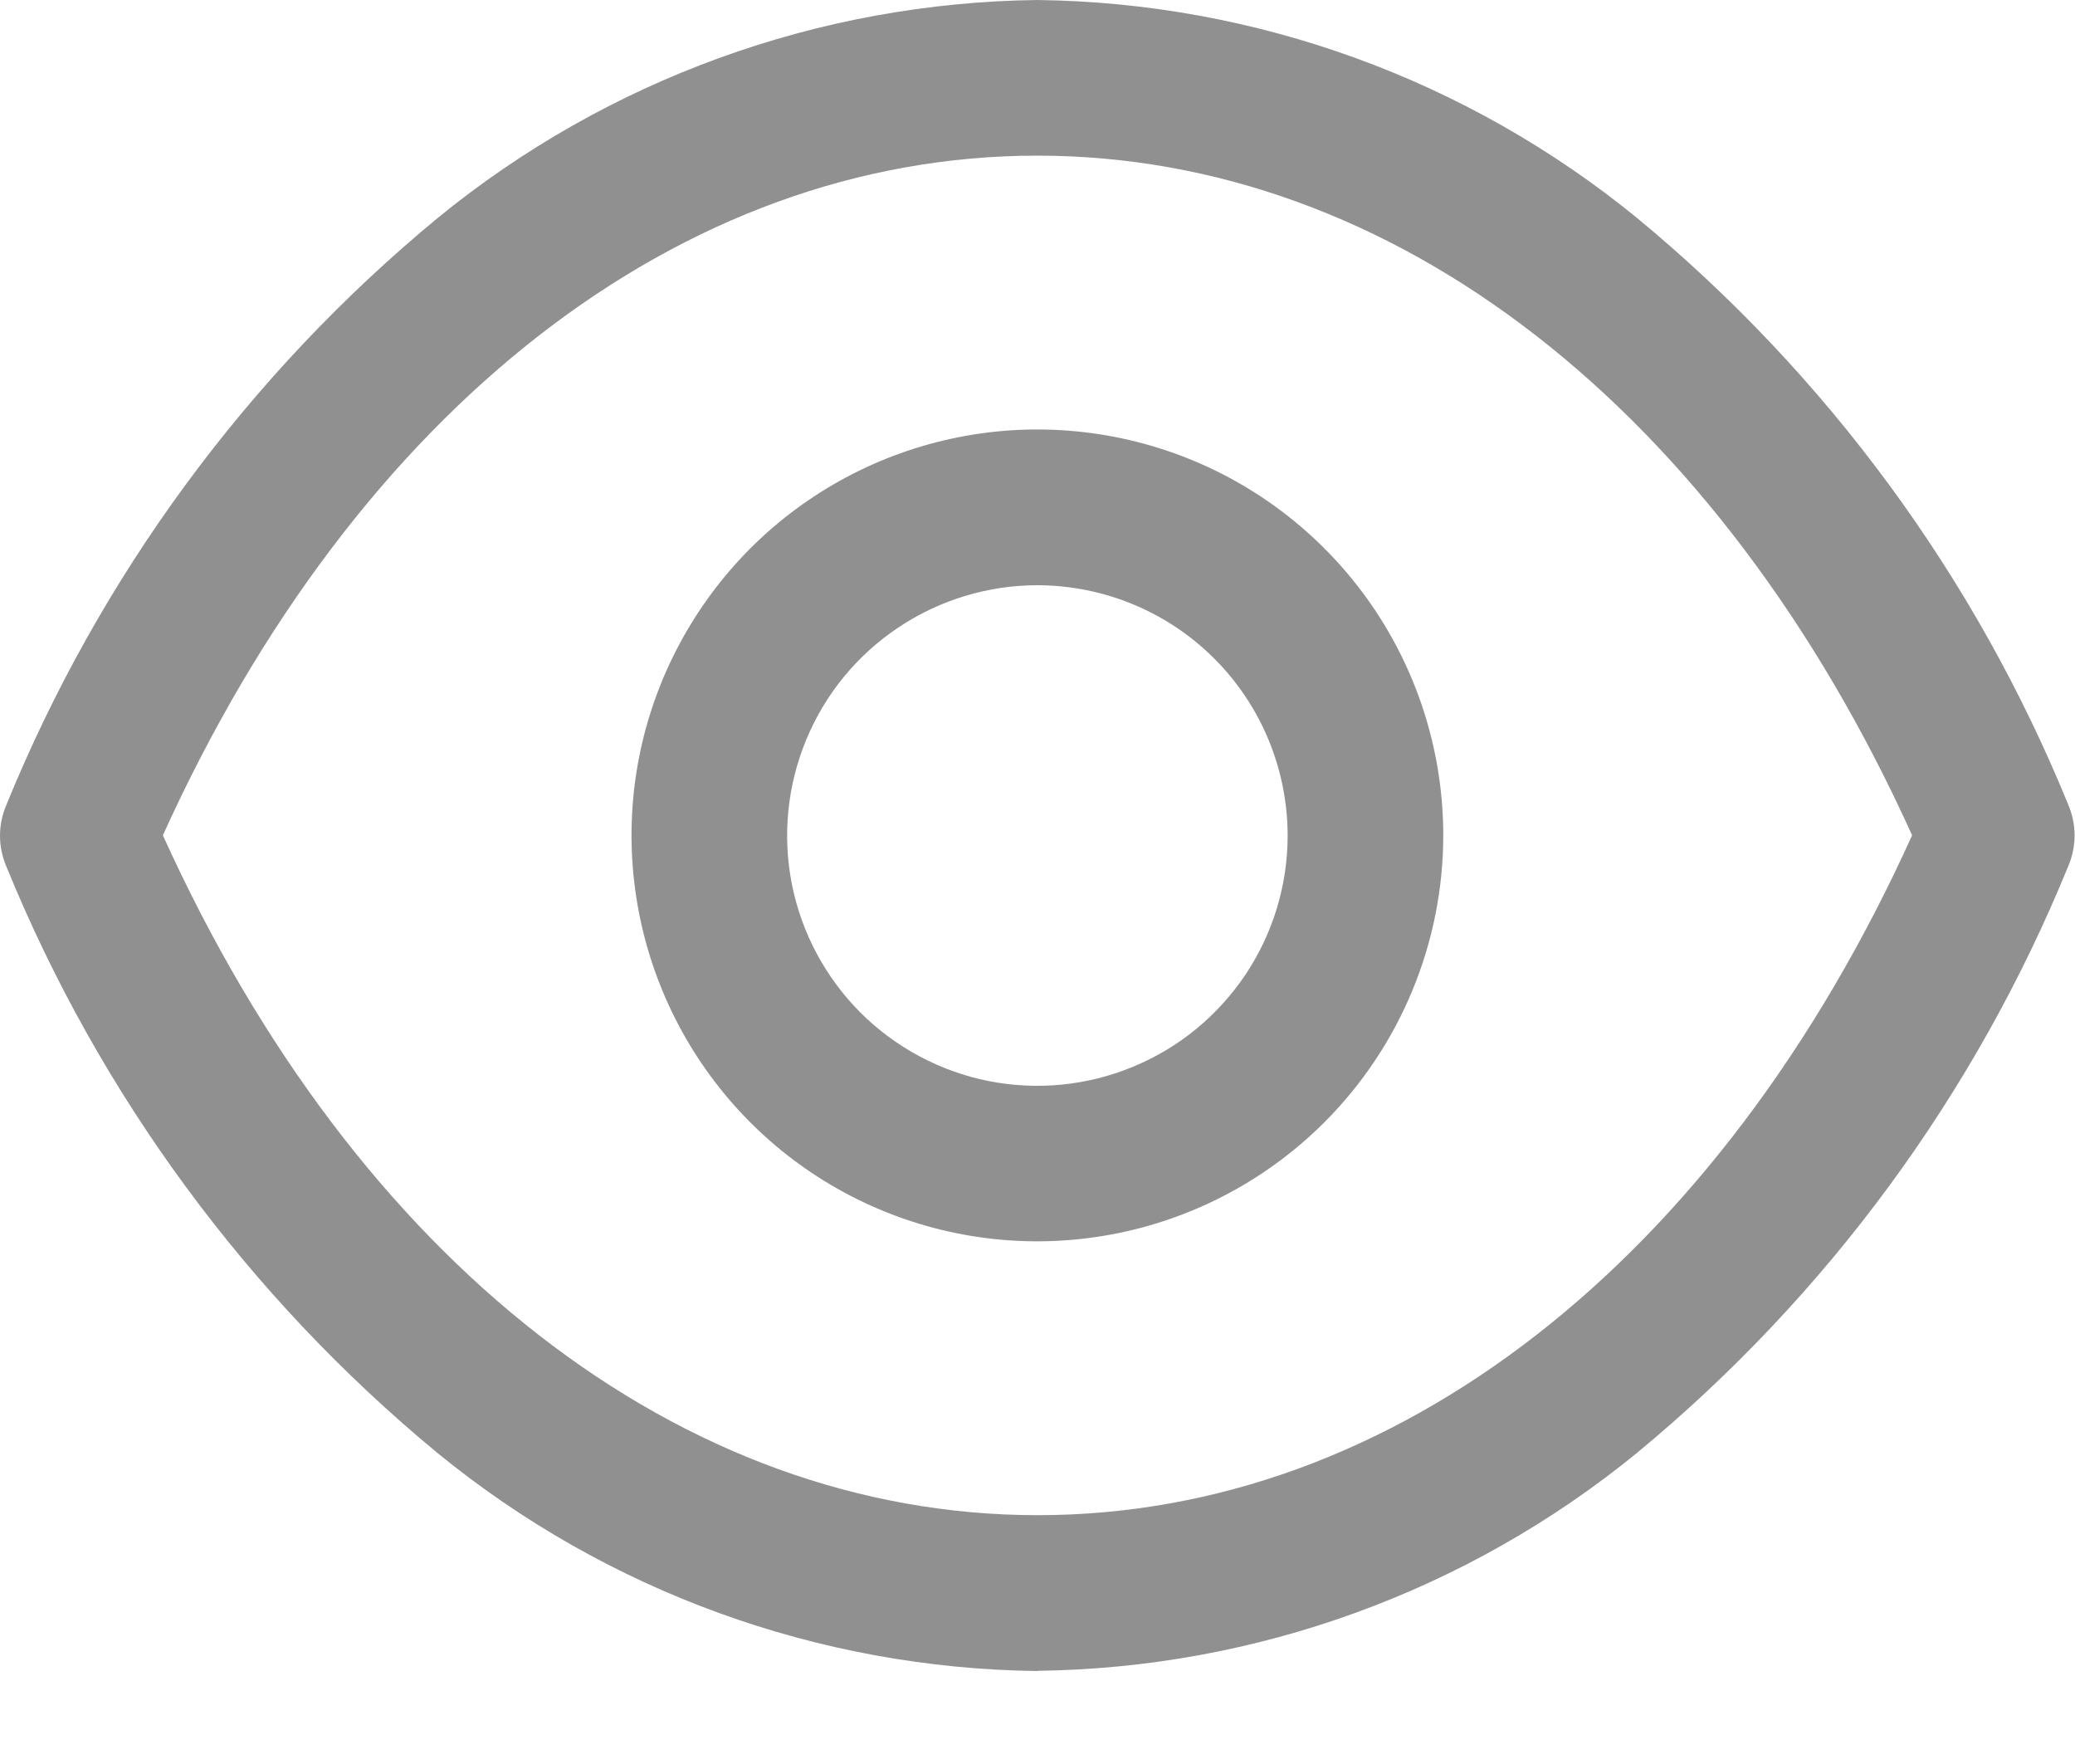 <svg width="20" height="17" viewBox="0 0 20 17" fill="none" xmlns="http://www.w3.org/2000/svg">
<g opacity="0.5">
<path d="M9.999 11.963C9.225 11.963 8.469 11.734 7.825 11.304C7.182 10.874 6.681 10.263 6.385 9.548C6.089 8.833 6.011 8.046 6.162 7.287C6.313 6.529 6.686 5.832 7.233 5.284C7.78 4.737 8.477 4.365 9.236 4.214C9.995 4.063 10.782 4.141 11.497 4.437C12.211 4.733 12.822 5.235 13.252 5.878C13.682 6.522 13.911 7.278 13.911 8.052C13.91 9.089 13.497 10.084 12.764 10.817C12.03 11.55 11.036 11.962 9.999 11.963V11.963ZM9.999 5.64C9.522 5.64 9.056 5.782 8.659 6.047C8.262 6.312 7.953 6.688 7.771 7.129C7.588 7.57 7.54 8.055 7.633 8.523C7.726 8.99 7.956 9.42 8.293 9.758C8.631 10.095 9.061 10.325 9.528 10.418C9.996 10.511 10.481 10.463 10.922 10.28C11.363 10.098 11.739 9.789 12.005 9.392C12.27 8.995 12.411 8.529 12.411 8.052C12.41 7.412 12.156 6.799 11.704 6.347C11.252 5.895 10.639 5.641 9.999 5.64V5.64Z" fill="#222222"/>
<path d="M10.002 16.104H9.997C7.889 16.078 5.851 15.338 4.218 14.004C2.387 12.492 0.958 10.549 0.061 8.35C0.021 8.256 0 8.156 0 8.054C0 7.952 0.021 7.852 0.061 7.758C0.958 5.558 2.386 3.614 4.218 2.101C5.851 0.767 7.888 0.026 9.997 0V0C12.106 0.025 14.144 0.766 15.778 2.1C17.61 3.613 19.038 5.556 19.935 7.755C19.975 7.849 19.996 7.949 19.996 8.051C19.996 8.153 19.975 8.253 19.935 8.347C19.038 10.546 17.61 12.489 15.778 14.002C14.145 15.336 12.107 16.076 9.999 16.102L10.002 16.104ZM1.57 8.05C3.43 12.159 6.564 14.601 10 14.602C13.436 14.603 16.57 12.159 18.43 8.05C16.57 3.943 13.437 1.501 10 1.5C6.563 1.499 3.43 3.943 1.57 8.05Z" fill="#222222"/>
</g>
</svg>

